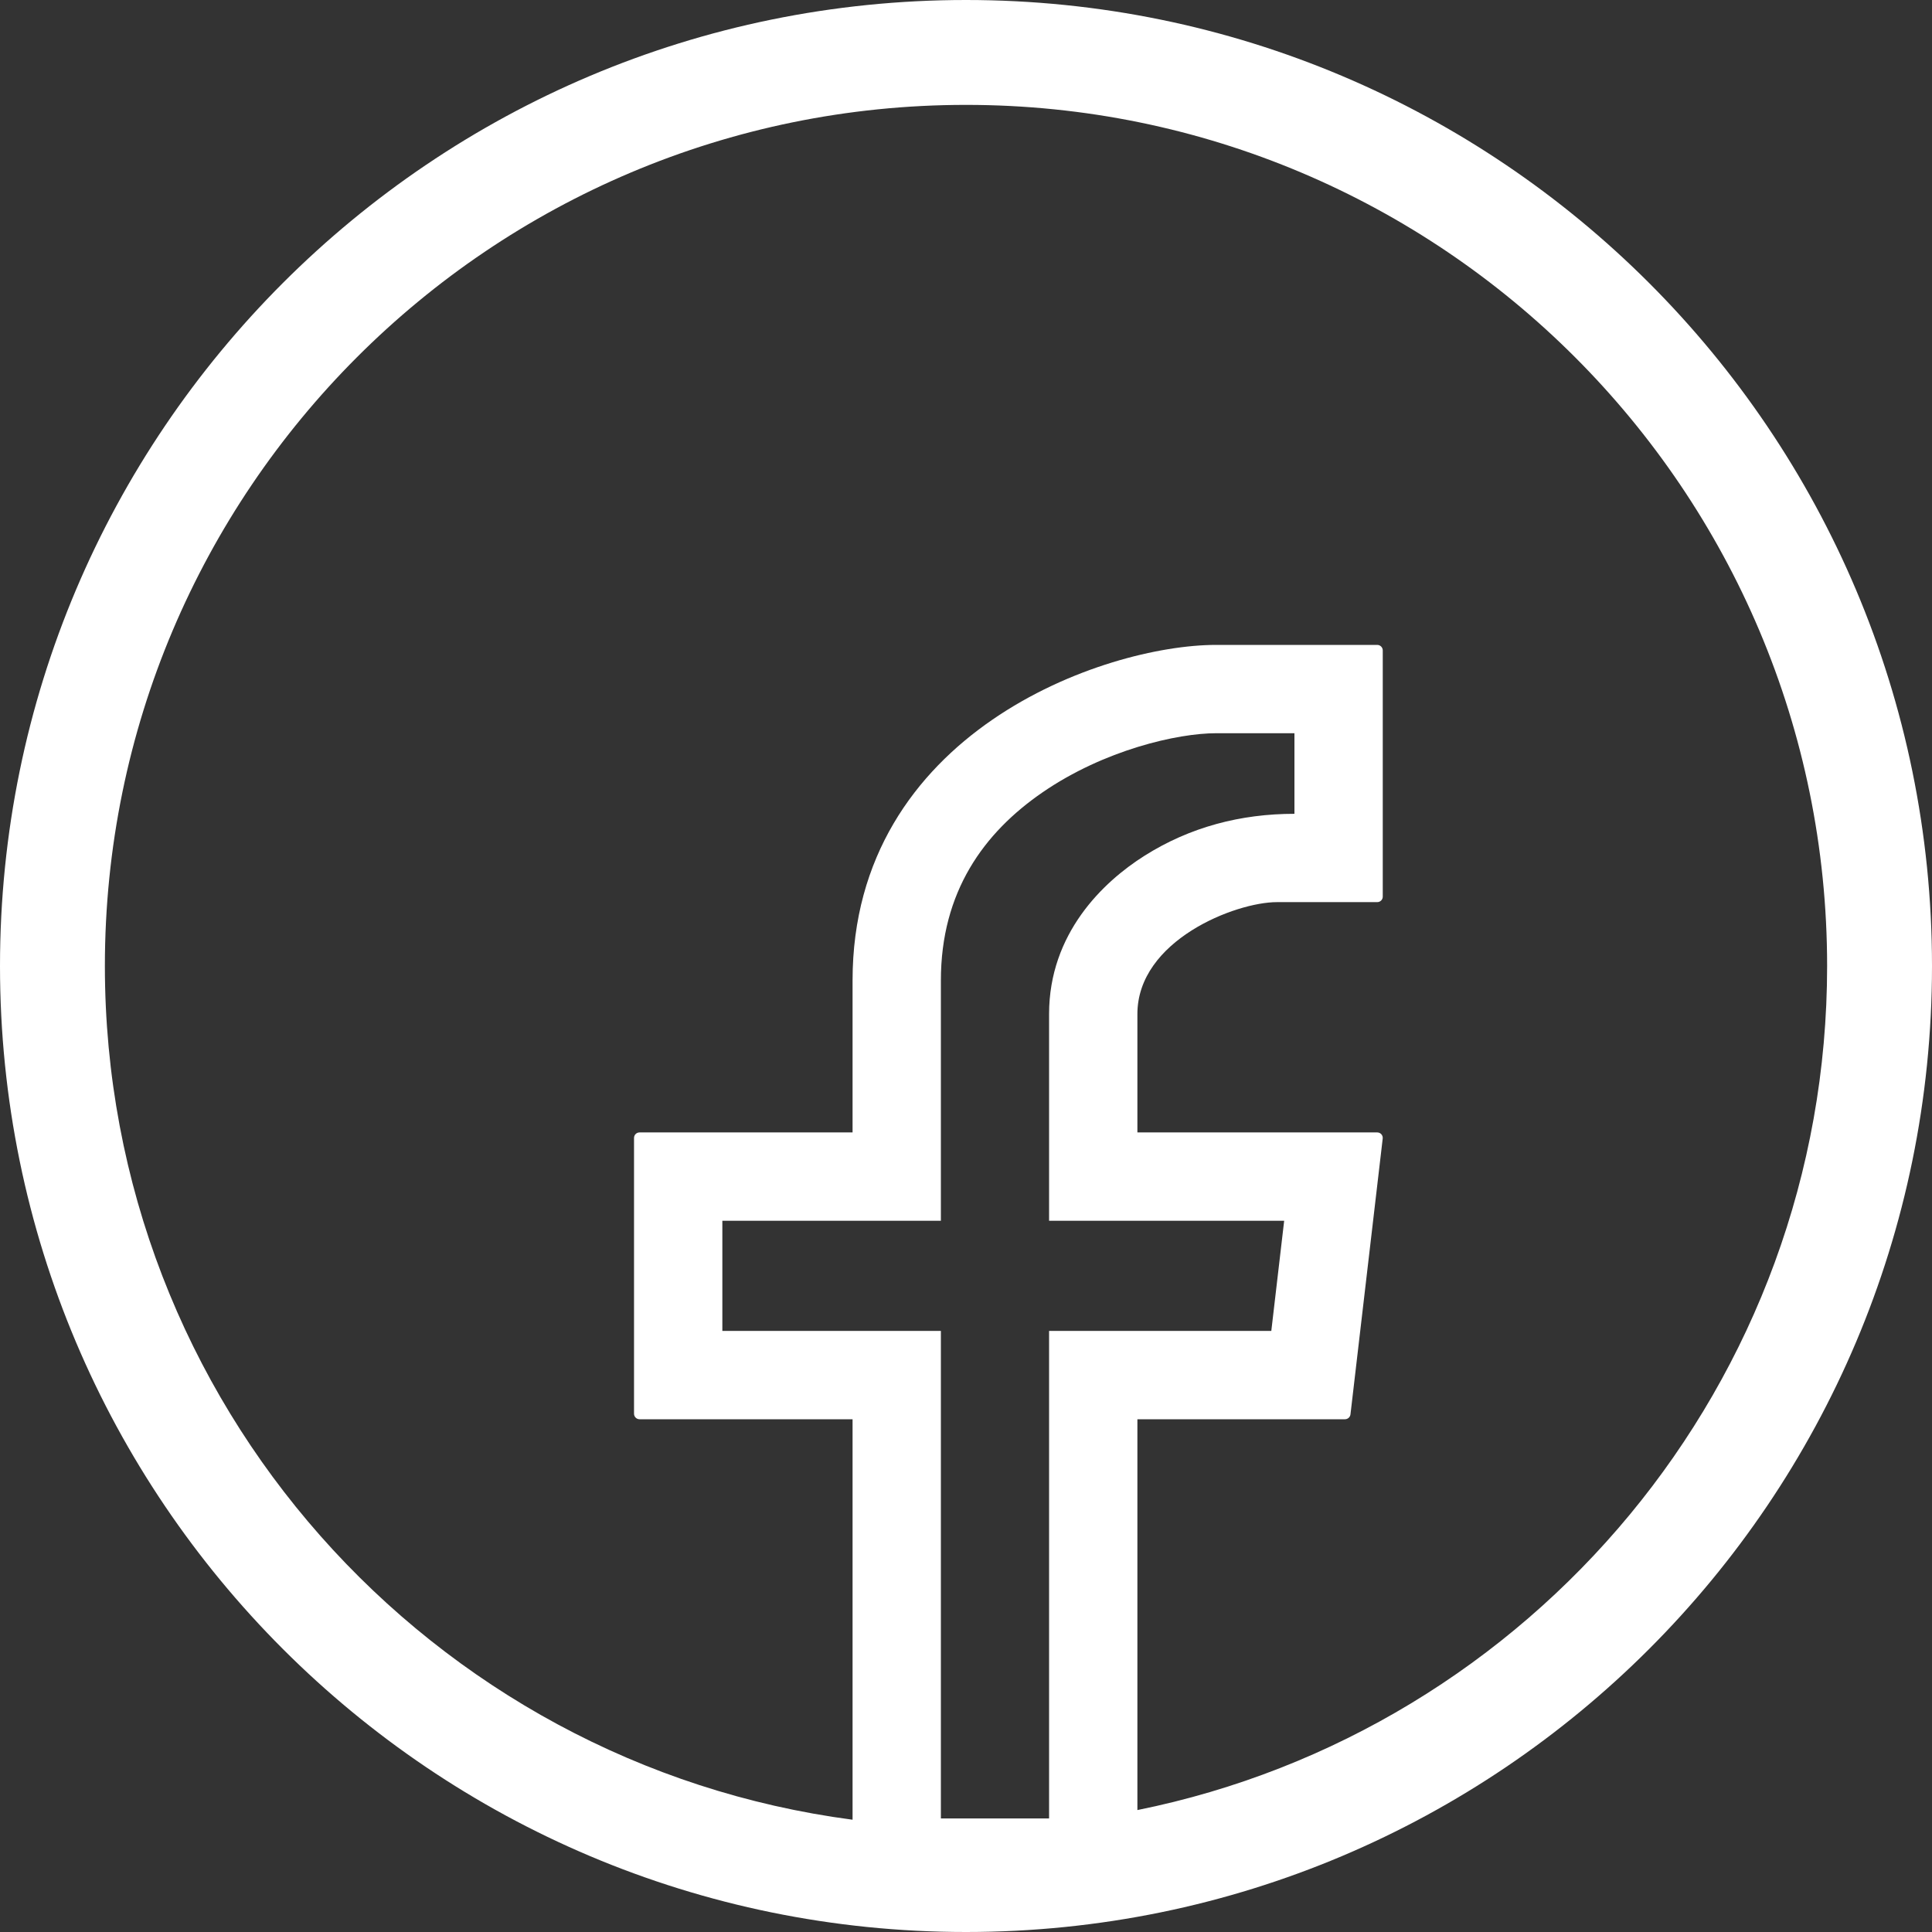 <svg width="35" height="35" viewBox="0 0 35 35" fill="none" xmlns="http://www.w3.org/2000/svg">
<rect x="0" y="0" width="35" height="35" fill="#333333" stroke="none"/>
<path fill-rule="evenodd" clip-rule="evenodd" d="M35 17.5C35 27.165 27.165 35 17.5 35C7.835 35 0 27.165 0 17.5C0 7.835 7.835 0 17.5 0C27.165 0 35 7.835 35 17.5ZM15.445 32.966V25.711H11.586C11.531 25.711 11.486 25.666 11.486 25.611V20.615C11.486 20.559 11.531 20.515 11.586 20.515H15.445V17.762C15.445 13.271 20.002 11.683 22.031 11.683H24.95C25.005 11.683 25.05 11.728 25.05 11.783V16.243C25.05 16.299 25.005 16.343 24.95 16.343H23.132C22.382 16.343 20.605 17.036 20.605 18.371V20.515H24.95C25.01 20.515 25.056 20.567 25.049 20.626L24.465 25.623C24.459 25.673 24.416 25.711 24.365 25.711H20.605V32.791C27.733 31.352 33.1 25.053 33.1 17.5C33.1 8.884 26.116 1.9 17.5 1.9C8.884 1.9 1.9 8.884 1.9 17.5C1.9 25.419 7.8 31.96 15.445 32.966ZM17.045 32.943V24.111H13.086V22.115H17.045V17.762C17.045 16.152 17.826 15.084 18.884 14.356C20.004 13.585 21.334 13.283 22.031 13.283H23.45V14.743C22.48 14.743 21.561 14.98 20.732 15.504C19.982 15.978 19.005 16.912 19.005 18.371V22.115H23.264L23.031 24.111H19.005V32.943H17.045Z" fill="white"/>
</svg>
